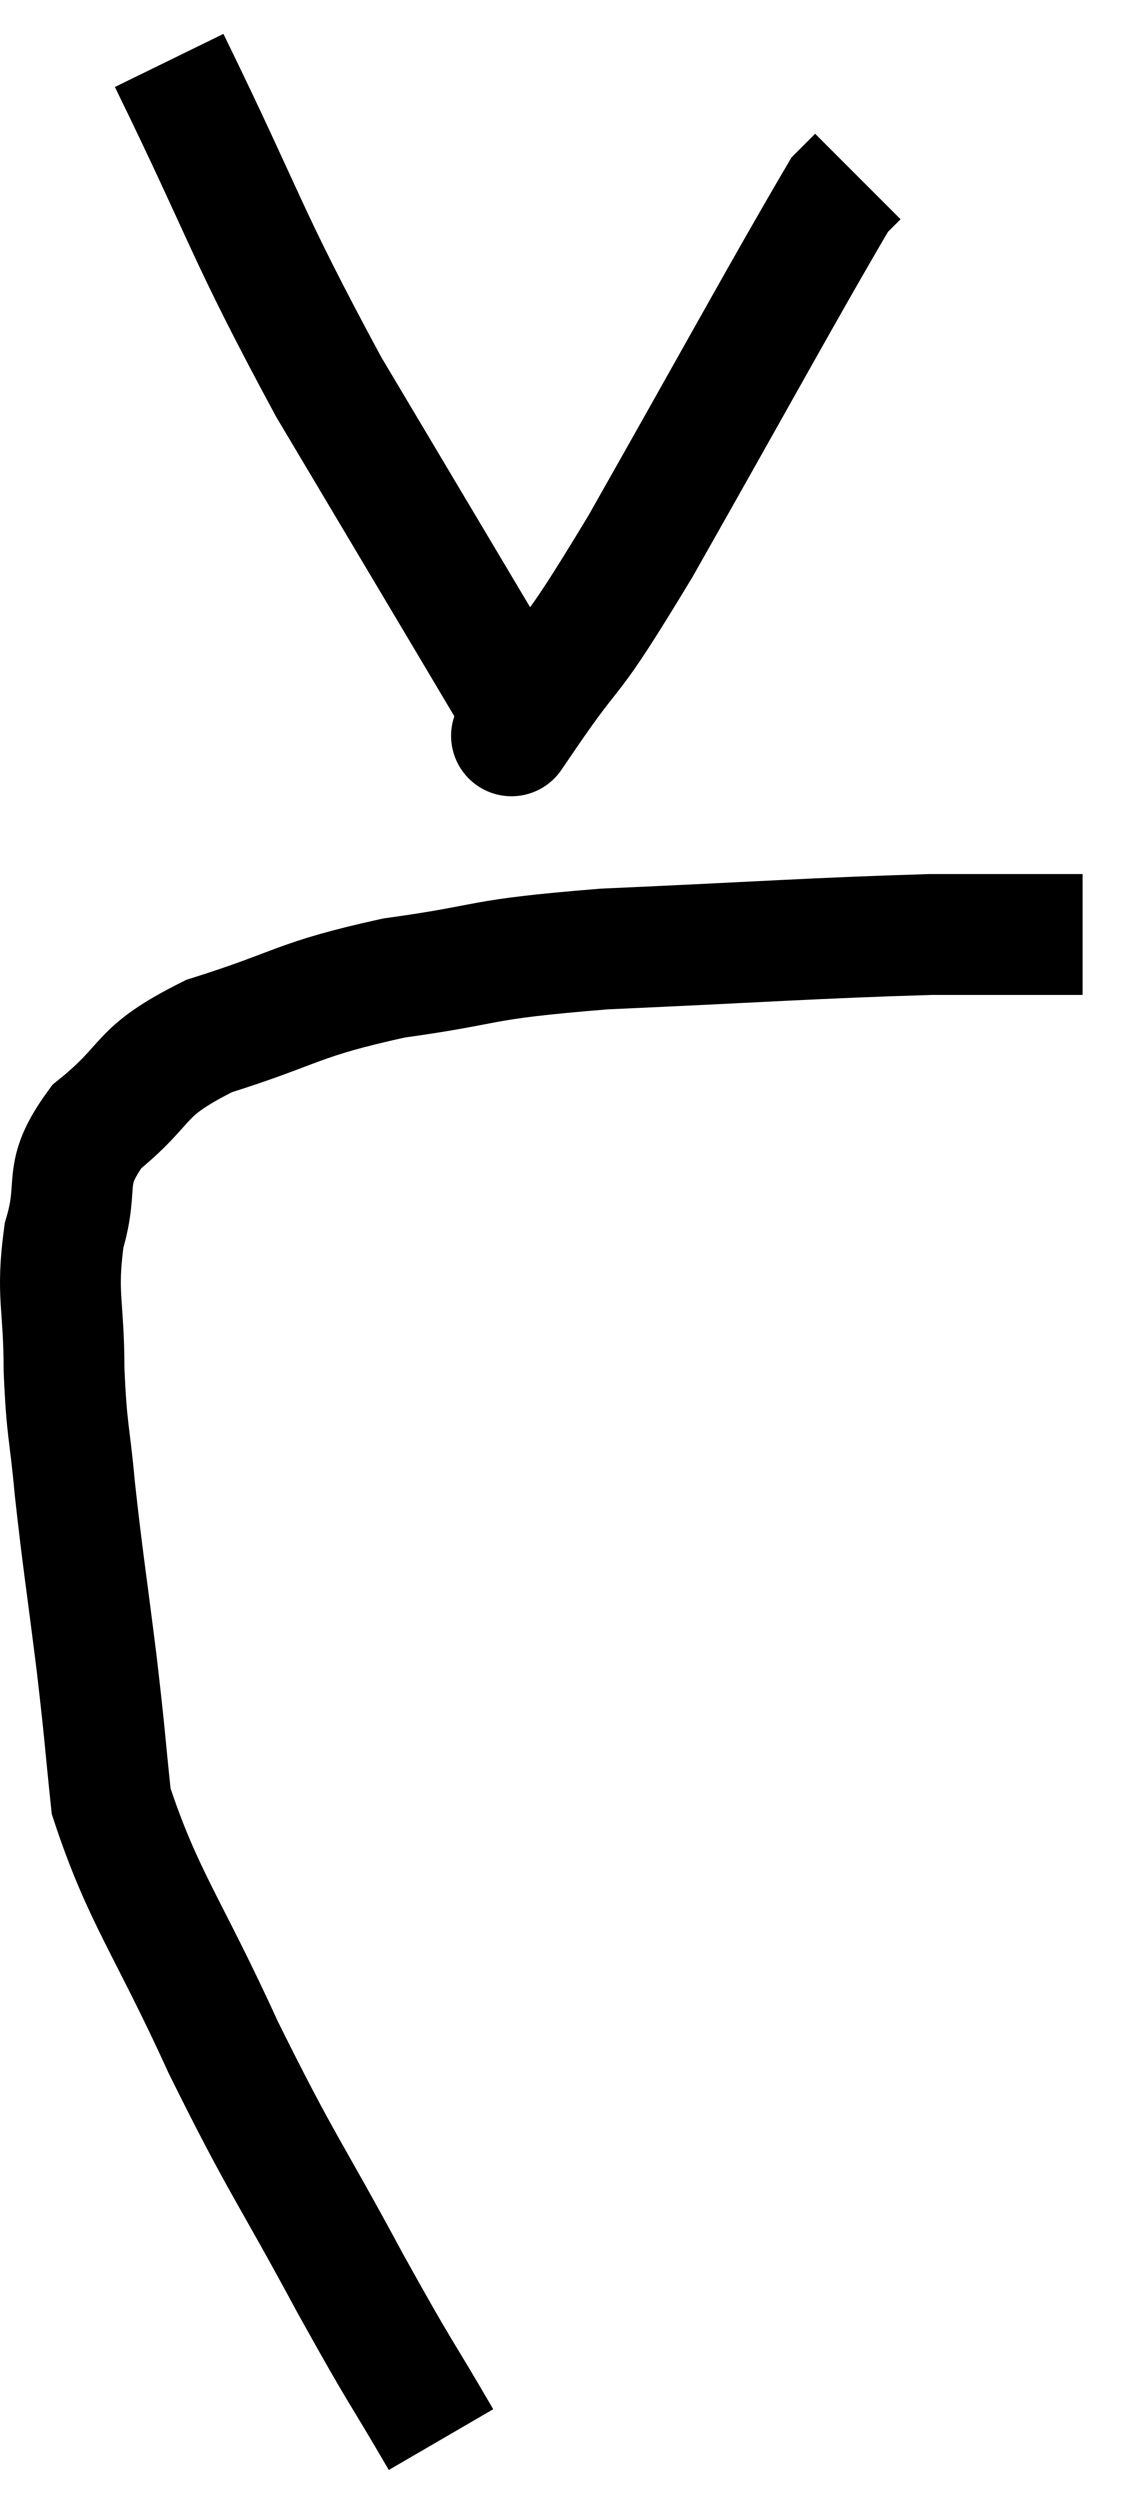 <svg xmlns="http://www.w3.org/2000/svg" viewBox="6.68 4.4 18.92 41.36" width="18.92" height="41.36"><path d="M 13.98 44.76 C 13.23 43.47, 13.38 43.8, 12.48 42.18 C 11.43 40.23, 11.37 40.275, 10.38 38.28 C 9.45 36.24, 9.045 35.79, 8.52 34.2 C 8.4 33.06, 8.43 33.21, 8.28 31.92 C 8.1 30.48, 8.055 30.255, 7.92 29.04 C 7.83 28.05, 7.785 28.11, 7.74 27.06 C 7.74 25.95, 7.605 25.845, 7.74 24.84 C 8.01 23.94, 7.68 23.865, 8.28 23.04 C 9.21 22.29, 8.91 22.155, 10.14 21.54 C 11.67 21.06, 11.565 20.94, 13.2 20.58 C 14.94 20.34, 14.46 20.28, 16.68 20.1 C 19.38 19.98, 20.1 19.92, 22.08 19.86 C 23.34 19.86, 23.97 19.86, 24.6 19.86 L 24.6 19.86" fill="none" stroke="black" stroke-width="2"></path><path d="M 9.48 5.4 C 10.8 8.1, 10.71 8.19, 12.12 10.8 C 13.62 13.32, 14.31 14.475, 15.12 15.84 C 15.24 16.05, 15.3 16.155, 15.36 16.26 C 15.36 16.26, 15.36 16.26, 15.36 16.26 C 15.36 16.26, 15.36 16.26, 15.36 16.26 C 15.36 16.26, 14.88 16.965, 15.36 16.26 C 16.32 14.85, 15.975 15.6, 17.28 13.44 C 18.93 10.53, 19.68 9.15, 20.58 7.62 C 20.73 7.47, 20.805 7.395, 20.88 7.32 C 20.88 7.32, 20.88 7.32, 20.88 7.32 L 20.88 7.32" fill="none" stroke="black" stroke-width="2"></path></svg>